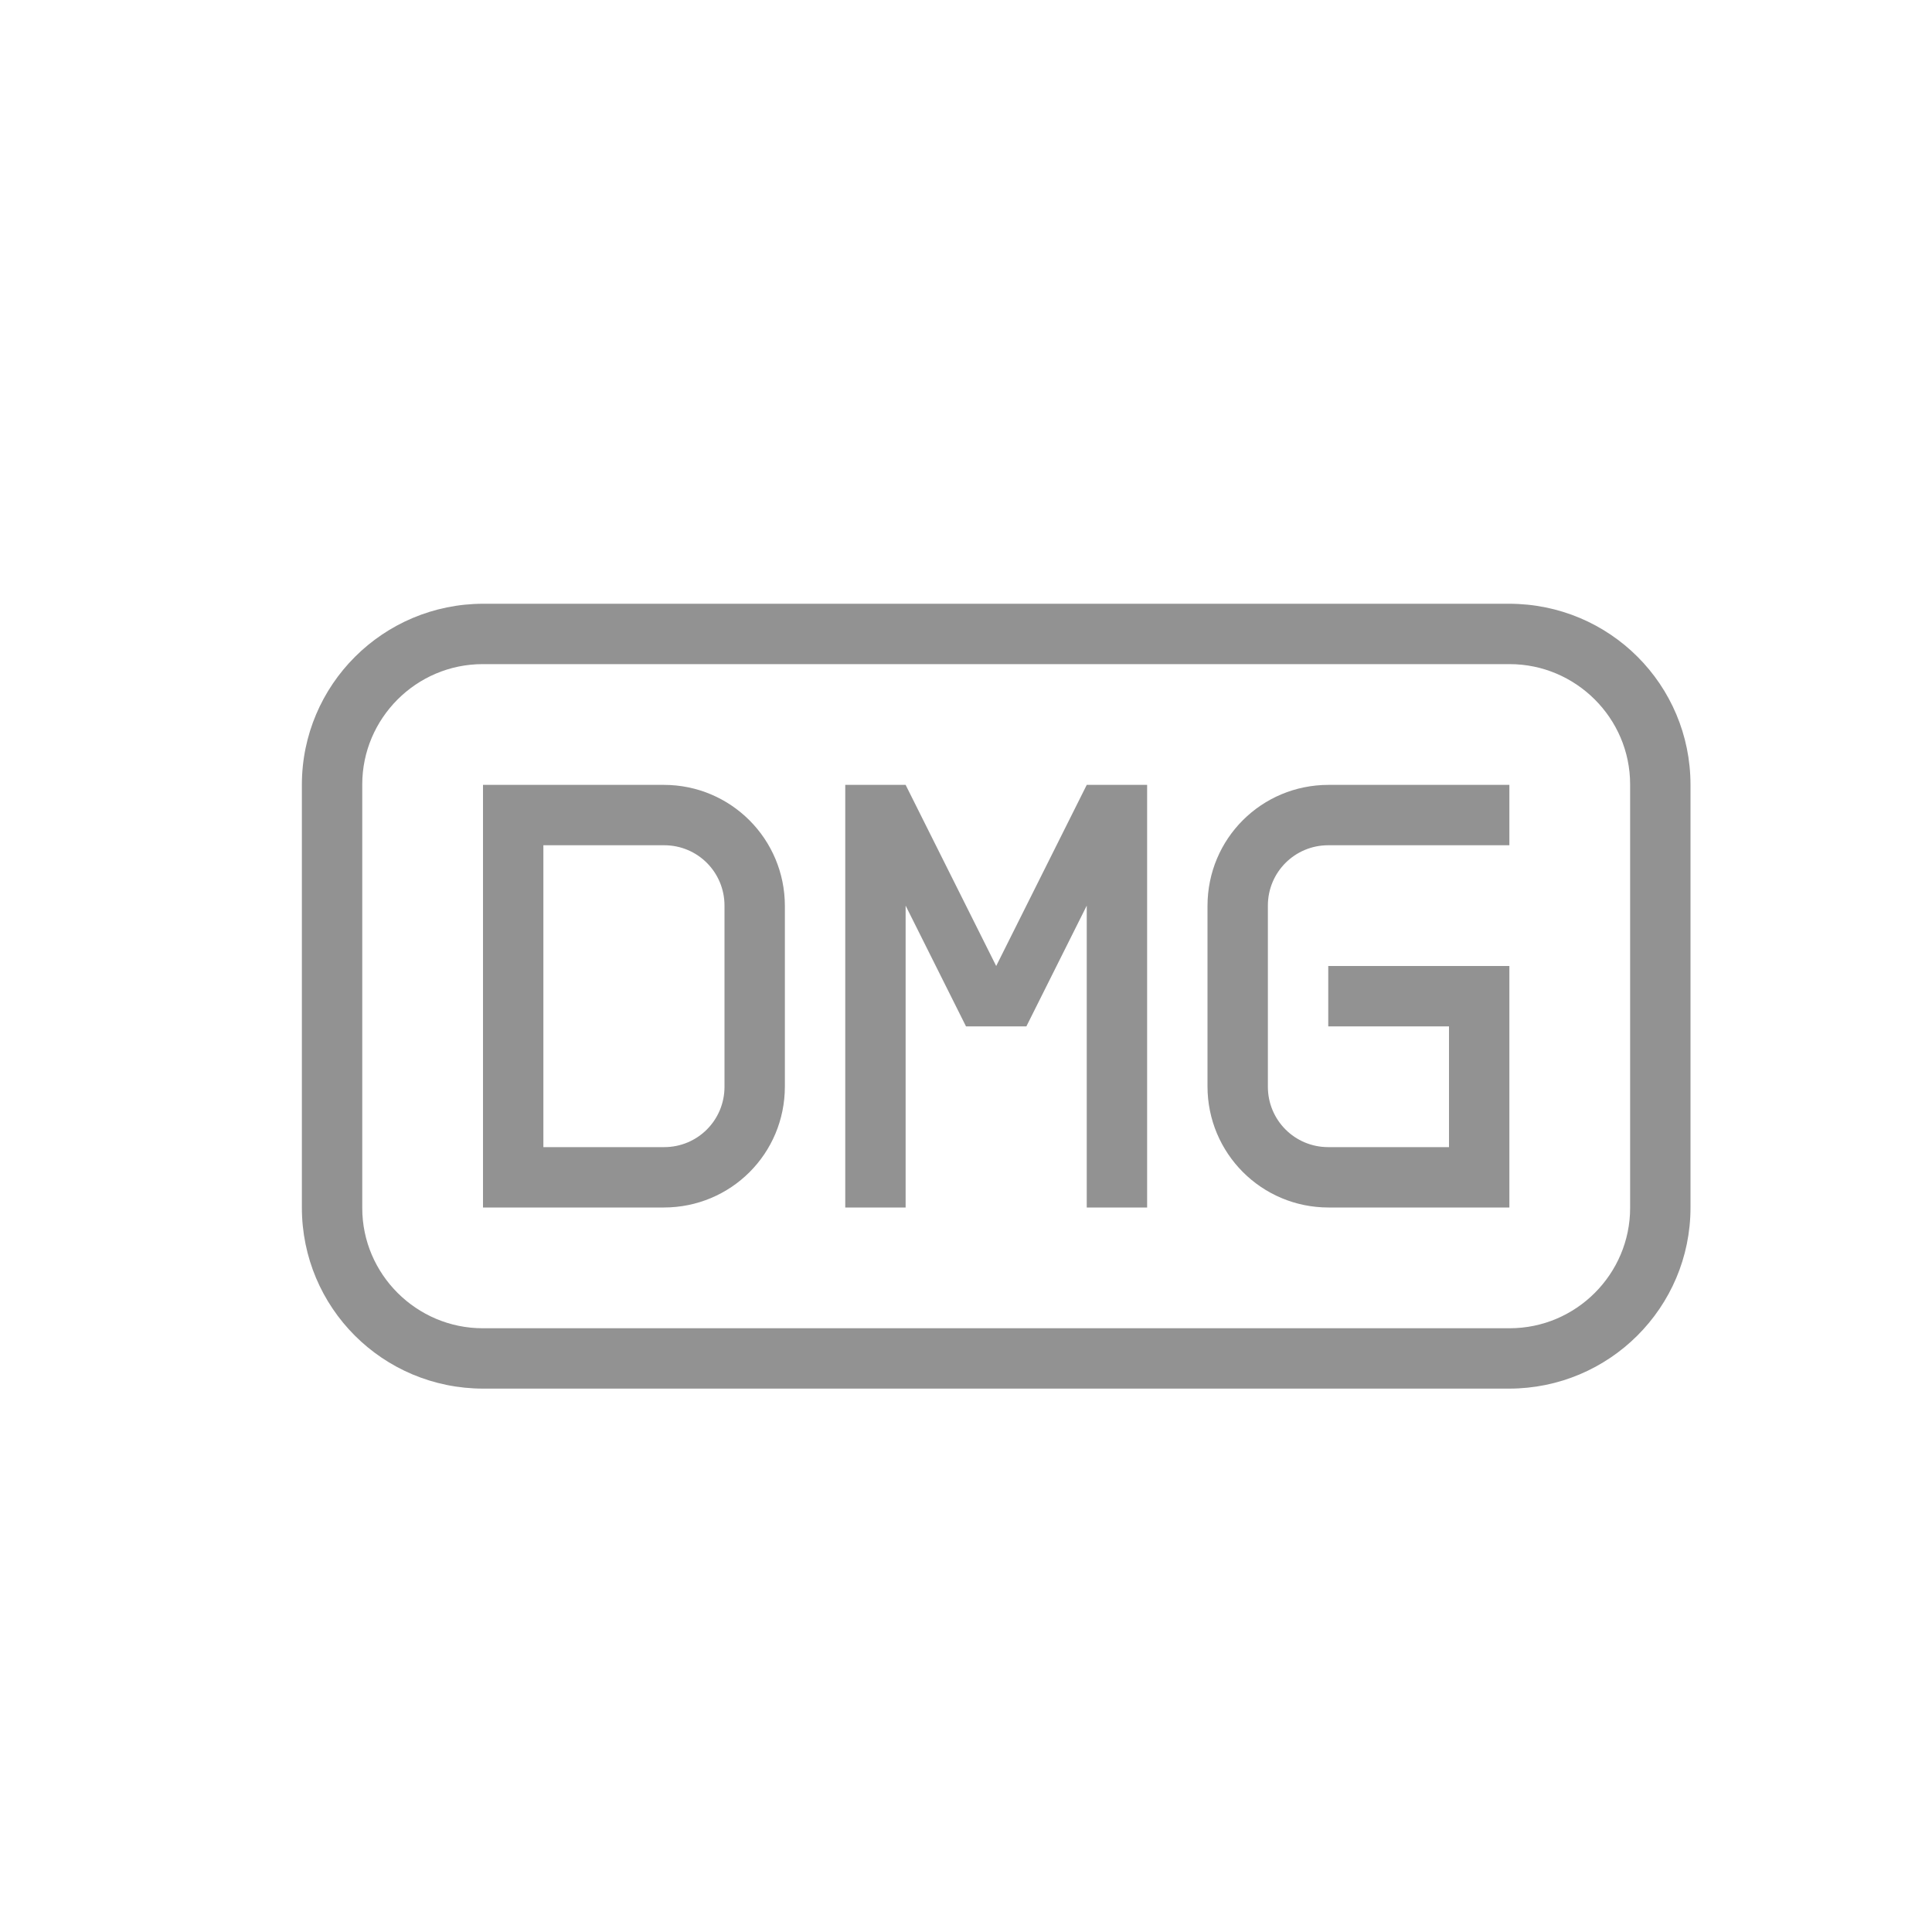 <?xml version="1.0" encoding="UTF-8" standalone="no"?>
<svg width="32px" height="32px" viewBox="0 0 32 32" version="1.1" xmlns="http://www.w3.org/2000/svg" xmlns:xlink="http://www.w3.org/1999/xlink" xmlns:sketch="http://www.bohemiancoding.com/sketch/ns">
    <!-- Generator: Sketch 3.0.3 (7891) - http://www.bohemiancoding.com/sketch -->
    <title>icon 62 file dmg</title>
    <desc>Created with Sketch.</desc>
    <defs></defs>
    <g id="Page-1" stroke="none" stroke-width="1" fill="none" fill-rule="evenodd" sketch:type="MSPage">
        <g id="icon-62-file-dmg" sketch:type="MSArtboardGroup" fill="#929292">
            <path d="M8.007,10 C6.346,10 5,11.342 5,12.999 L5,20.001 C5,21.657 6.336,23 8.007,23 L24.993,23 C26.654,23 28,21.658 28,20.001 L28,12.999 C28,11.343 26.664,10 24.993,10 L8.007,10 L8.007,10 Z M7.995,11 C6.893,11 6,11.9 6,12.992 L6,20.008 C6,21.108 6.902,22 7.995,22 L25.005,22 C26.107,22 27,21.1 27,20.008 L27,12.992 C27,11.892 26.098,11 25.005,11 L7.995,11 L7.995,11 Z M8,13 L8,20 L10.995,20 C12.102,20 13,19.113 13,17.994 L13,15.006 C13,13.898 12.106,13 10.995,13 L8,13 L8,13 Z M9,14 L9,19 L11.001,19 C11.553,19 12,18.556 12,18 L12,15 C12,14.448 11.557,14 11.001,14 L9,14 L9,14 Z M16.5,16 L15,13 L14.5,13 L14,13 L14,20 L15,20 L15,15 L16,17 L16.5,17 L17,17 L18,15 L18,20 L19,20 L19,13 L18.5,13 L18,13 L16.5,16 L16.5,16 Z M24,17 L24,19 L22,19 C21.444,19 21,18.552 21,18 L21,15 C21,14.444 21.448,14 22,14 L25,14 L25,13 L22.005,13 C20.898,13 20,13.887 20,15.006 L20,17.994 C20,19.102 20.894,20 22.005,20 L25,20 L25,19.25 L25,19.25 L25,17 L25,16 L22,16 L22,17 L24,17 L24,17 Z" id="file-dmg" sketch:type="MSShapeGroup"></path>
        </g>
    </g>
</svg>